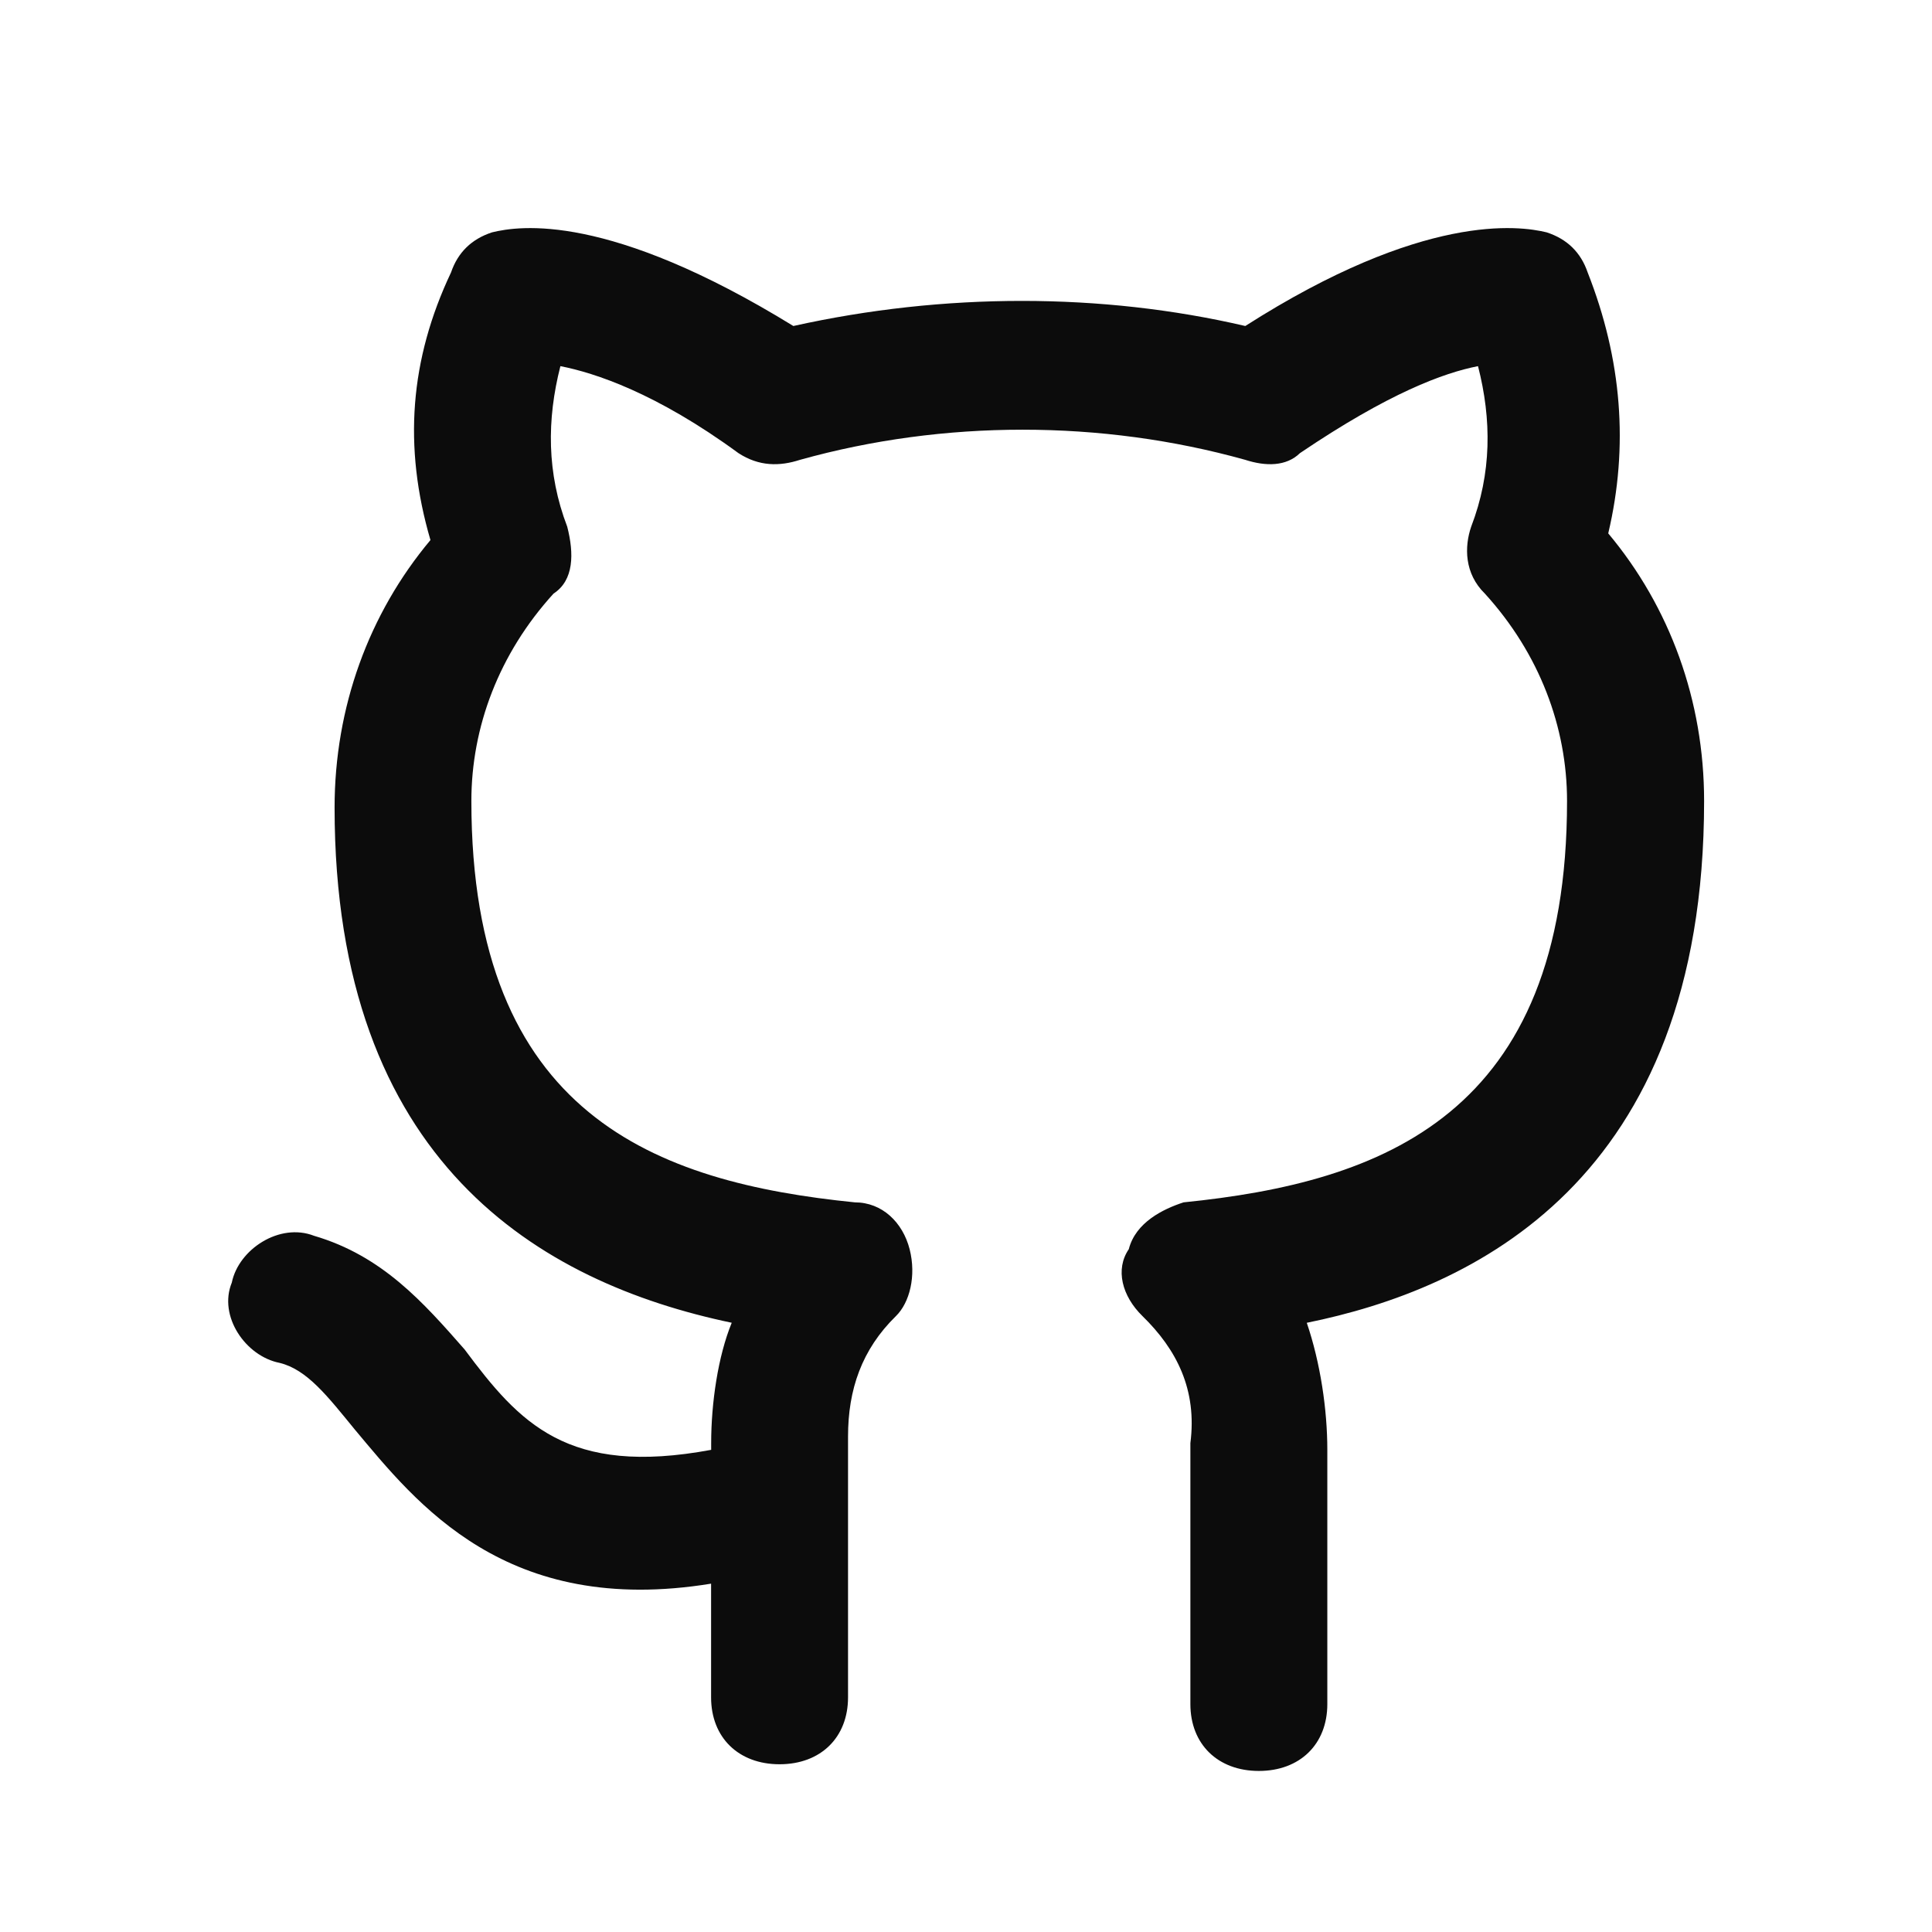 <svg enable-background="new 0 0 50 50" viewBox="0 0 50 50" xmlns="http://www.w3.org/2000/svg"><path d="m33.819 34.233c.354 1.039.532 2.251.532 3.289v6.579c0 1.039-.709 1.731-1.772 1.731s-1.772-.693-1.772-1.731v-6.752c.177-1.385-.354-2.424-1.24-3.289-.532-.519-.709-1.212-.354-1.731.177-.693.886-1.039 1.418-1.212 5.139-.519 9.924-2.251 9.924-10.388 0-1.904-.709-3.809-2.127-5.367-.532-.519-.532-1.212-.354-1.731.532-1.385.532-2.77.177-4.155-.886.173-2.304.693-4.608 2.251-.354.346-.886.346-1.418.173-3.721-1.039-7.798-1.039-11.519 0-.532.173-1.063.173-1.595-.173-2.127-1.558-3.721-2.078-4.608-2.251-.354 1.385-.354 2.77.177 4.155.177.693.177 1.385-.354 1.731-1.418 1.558-2.127 3.463-2.127 5.367 0 8.137 4.785 9.869 9.924 10.388.709 0 1.24.519 1.418 1.212.177.693 0 1.385-.354 1.731-.886.866-1.24 1.904-1.24 3.116v1.558.173 5.021c0 1.039-.709 1.731-1.772 1.731s-1.772-.693-1.772-1.731v-2.943c-5.316.866-7.62-2.078-9.215-3.982-.709-.866-1.24-1.558-1.949-1.731-.886-.173-1.595-1.212-1.24-2.078.177-.866 1.24-1.558 2.127-1.212 1.772.519 2.835 1.731 3.899 2.943 1.418 1.904 2.658 3.289 6.38 2.597v-.173c0-1.039.177-2.251.532-3.116-4.962-1.039-10.278-4.155-10.278-13.331 0-2.597.886-5.021 2.481-6.925-.709-2.424-.532-4.675.532-6.925.177-.519.532-.866 1.063-1.039.709-.173 3.013-.519 7.797 2.424 3.899-.866 7.975-.866 11.696 0 4.608-2.943 7.089-2.597 7.798-2.424.532.173.886.519 1.063 1.039.886 2.251 1.063 4.501.532 6.752 1.595 1.905 2.481 4.328 2.481 6.925 0 9.868-6.025 12.639-10.278 13.504z" fill-opacity=".95"/></svg>